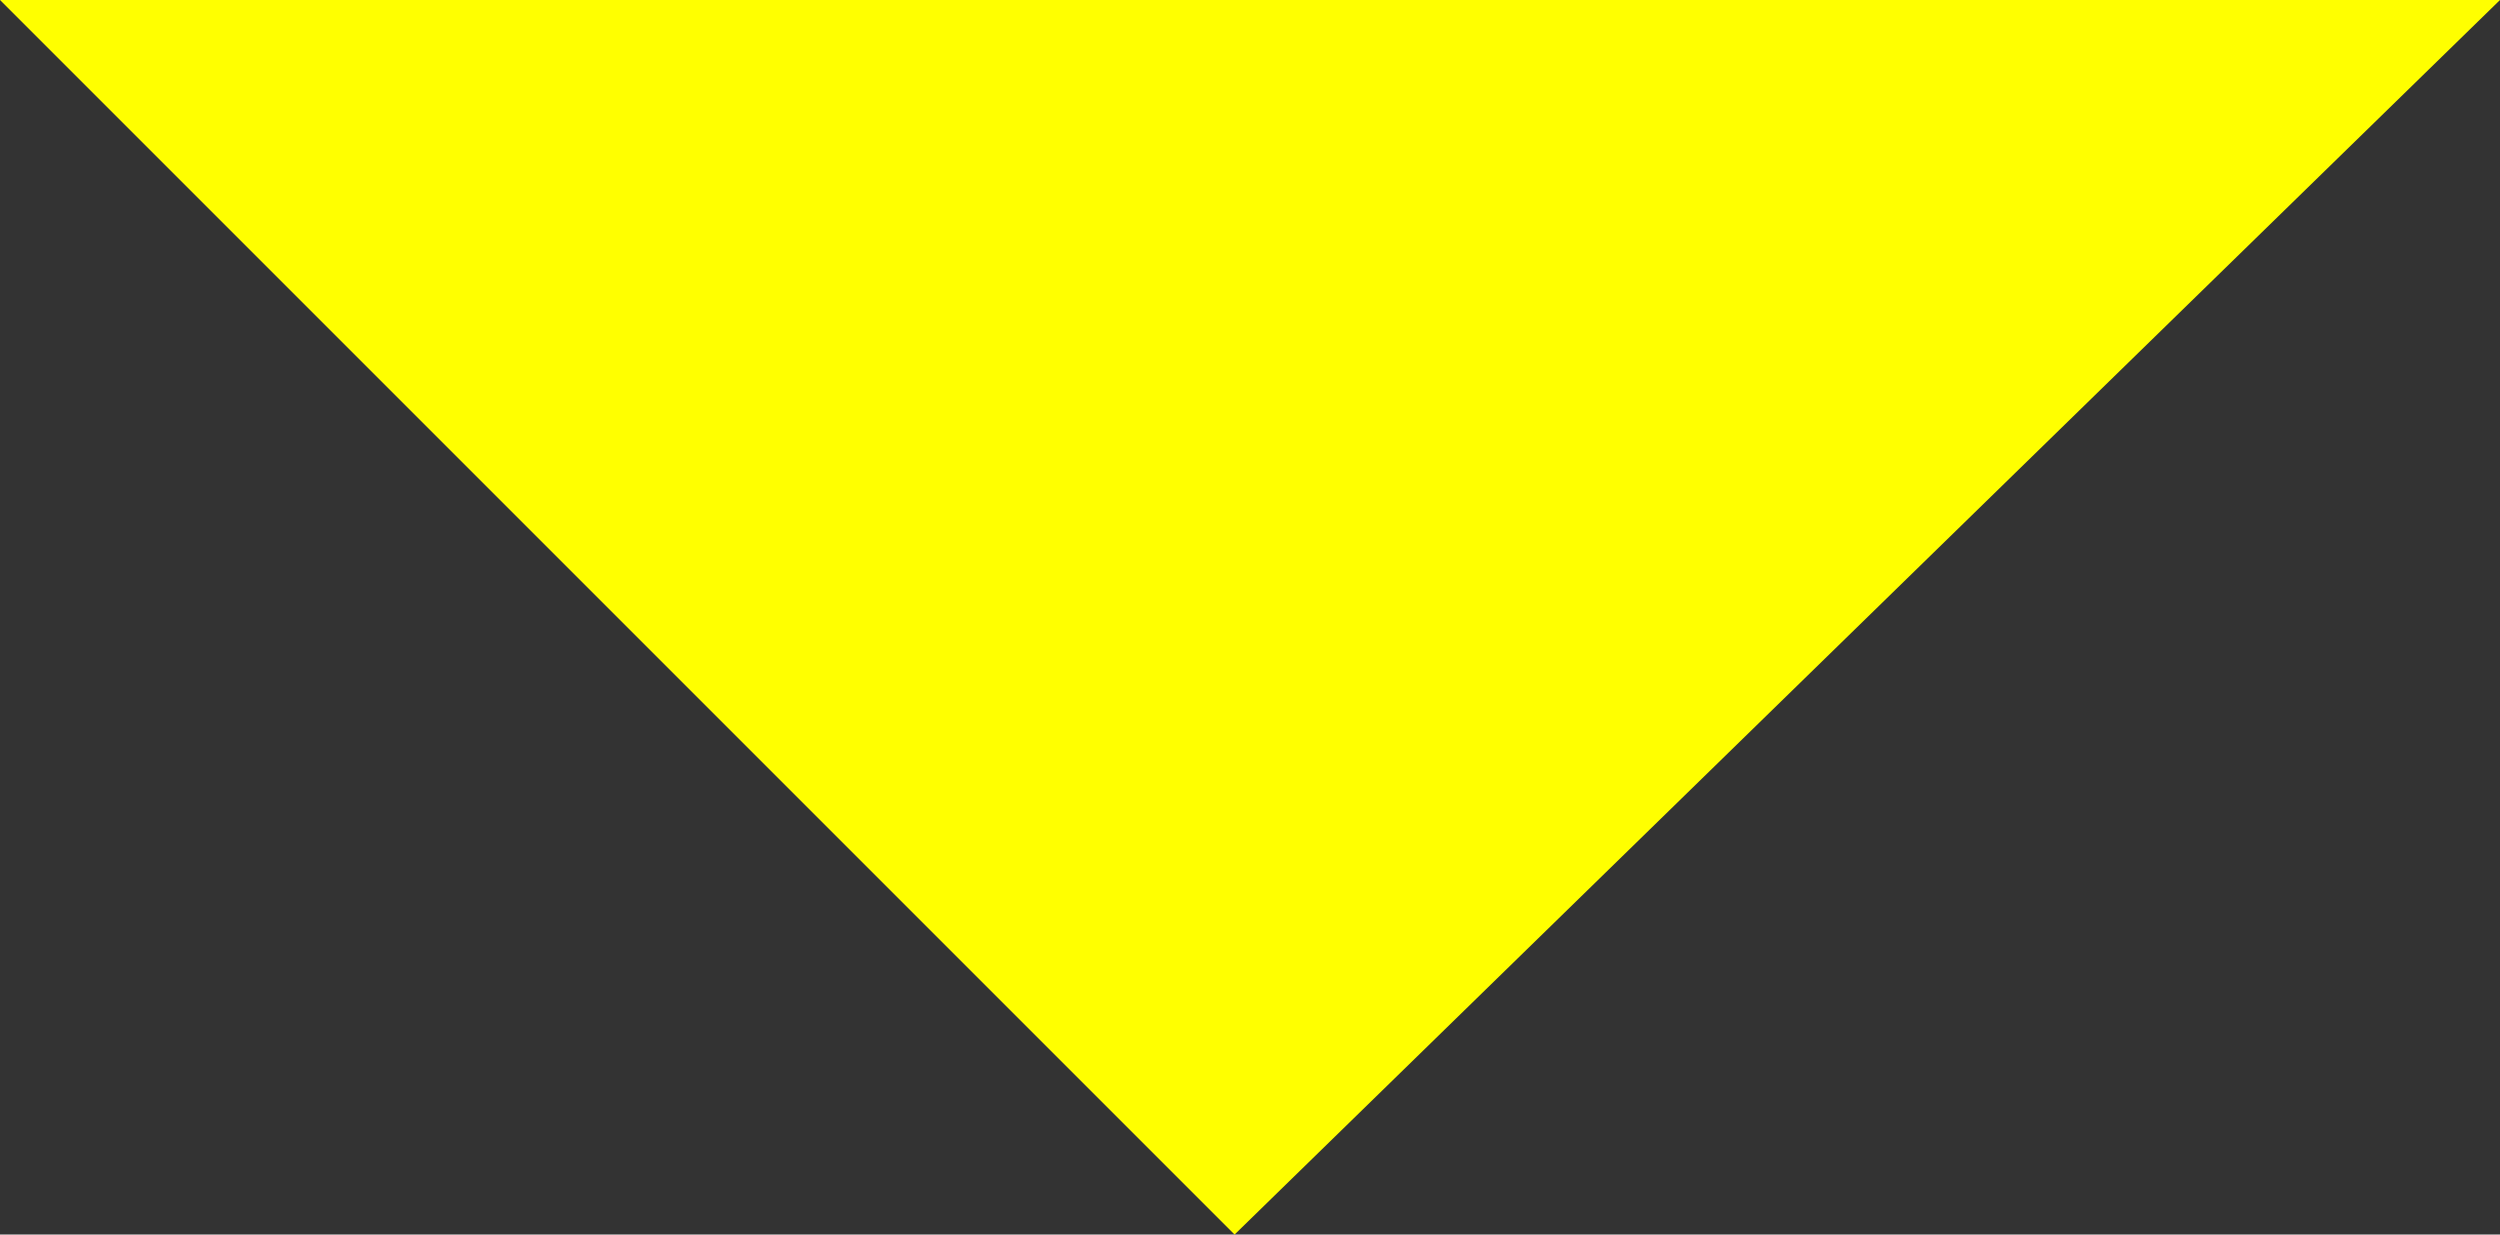 <?xml version="1.0" encoding="utf-8"?>
<!-- Generator: Adobe Illustrator 18.1.1, SVG Export Plug-In . SVG Version: 6.00 Build 0)  -->
<svg version="1.1" id="Layer_1" xmlns="http://www.w3.org/2000/svg" xmlns:xlink="http://www.w3.org/1999/xlink" x="0px" y="0px"
	 viewBox="0 0 8.1 4" enable-background="new 0 0 8.1 4" xml:space="preserve">
<rect x="0" y="0" width="8.1" height="4" fill="#333333" stroke="none"/>
<polygon fill="#FFFF00" points="0,0 4,4 8.1,0 "/>
</svg>
